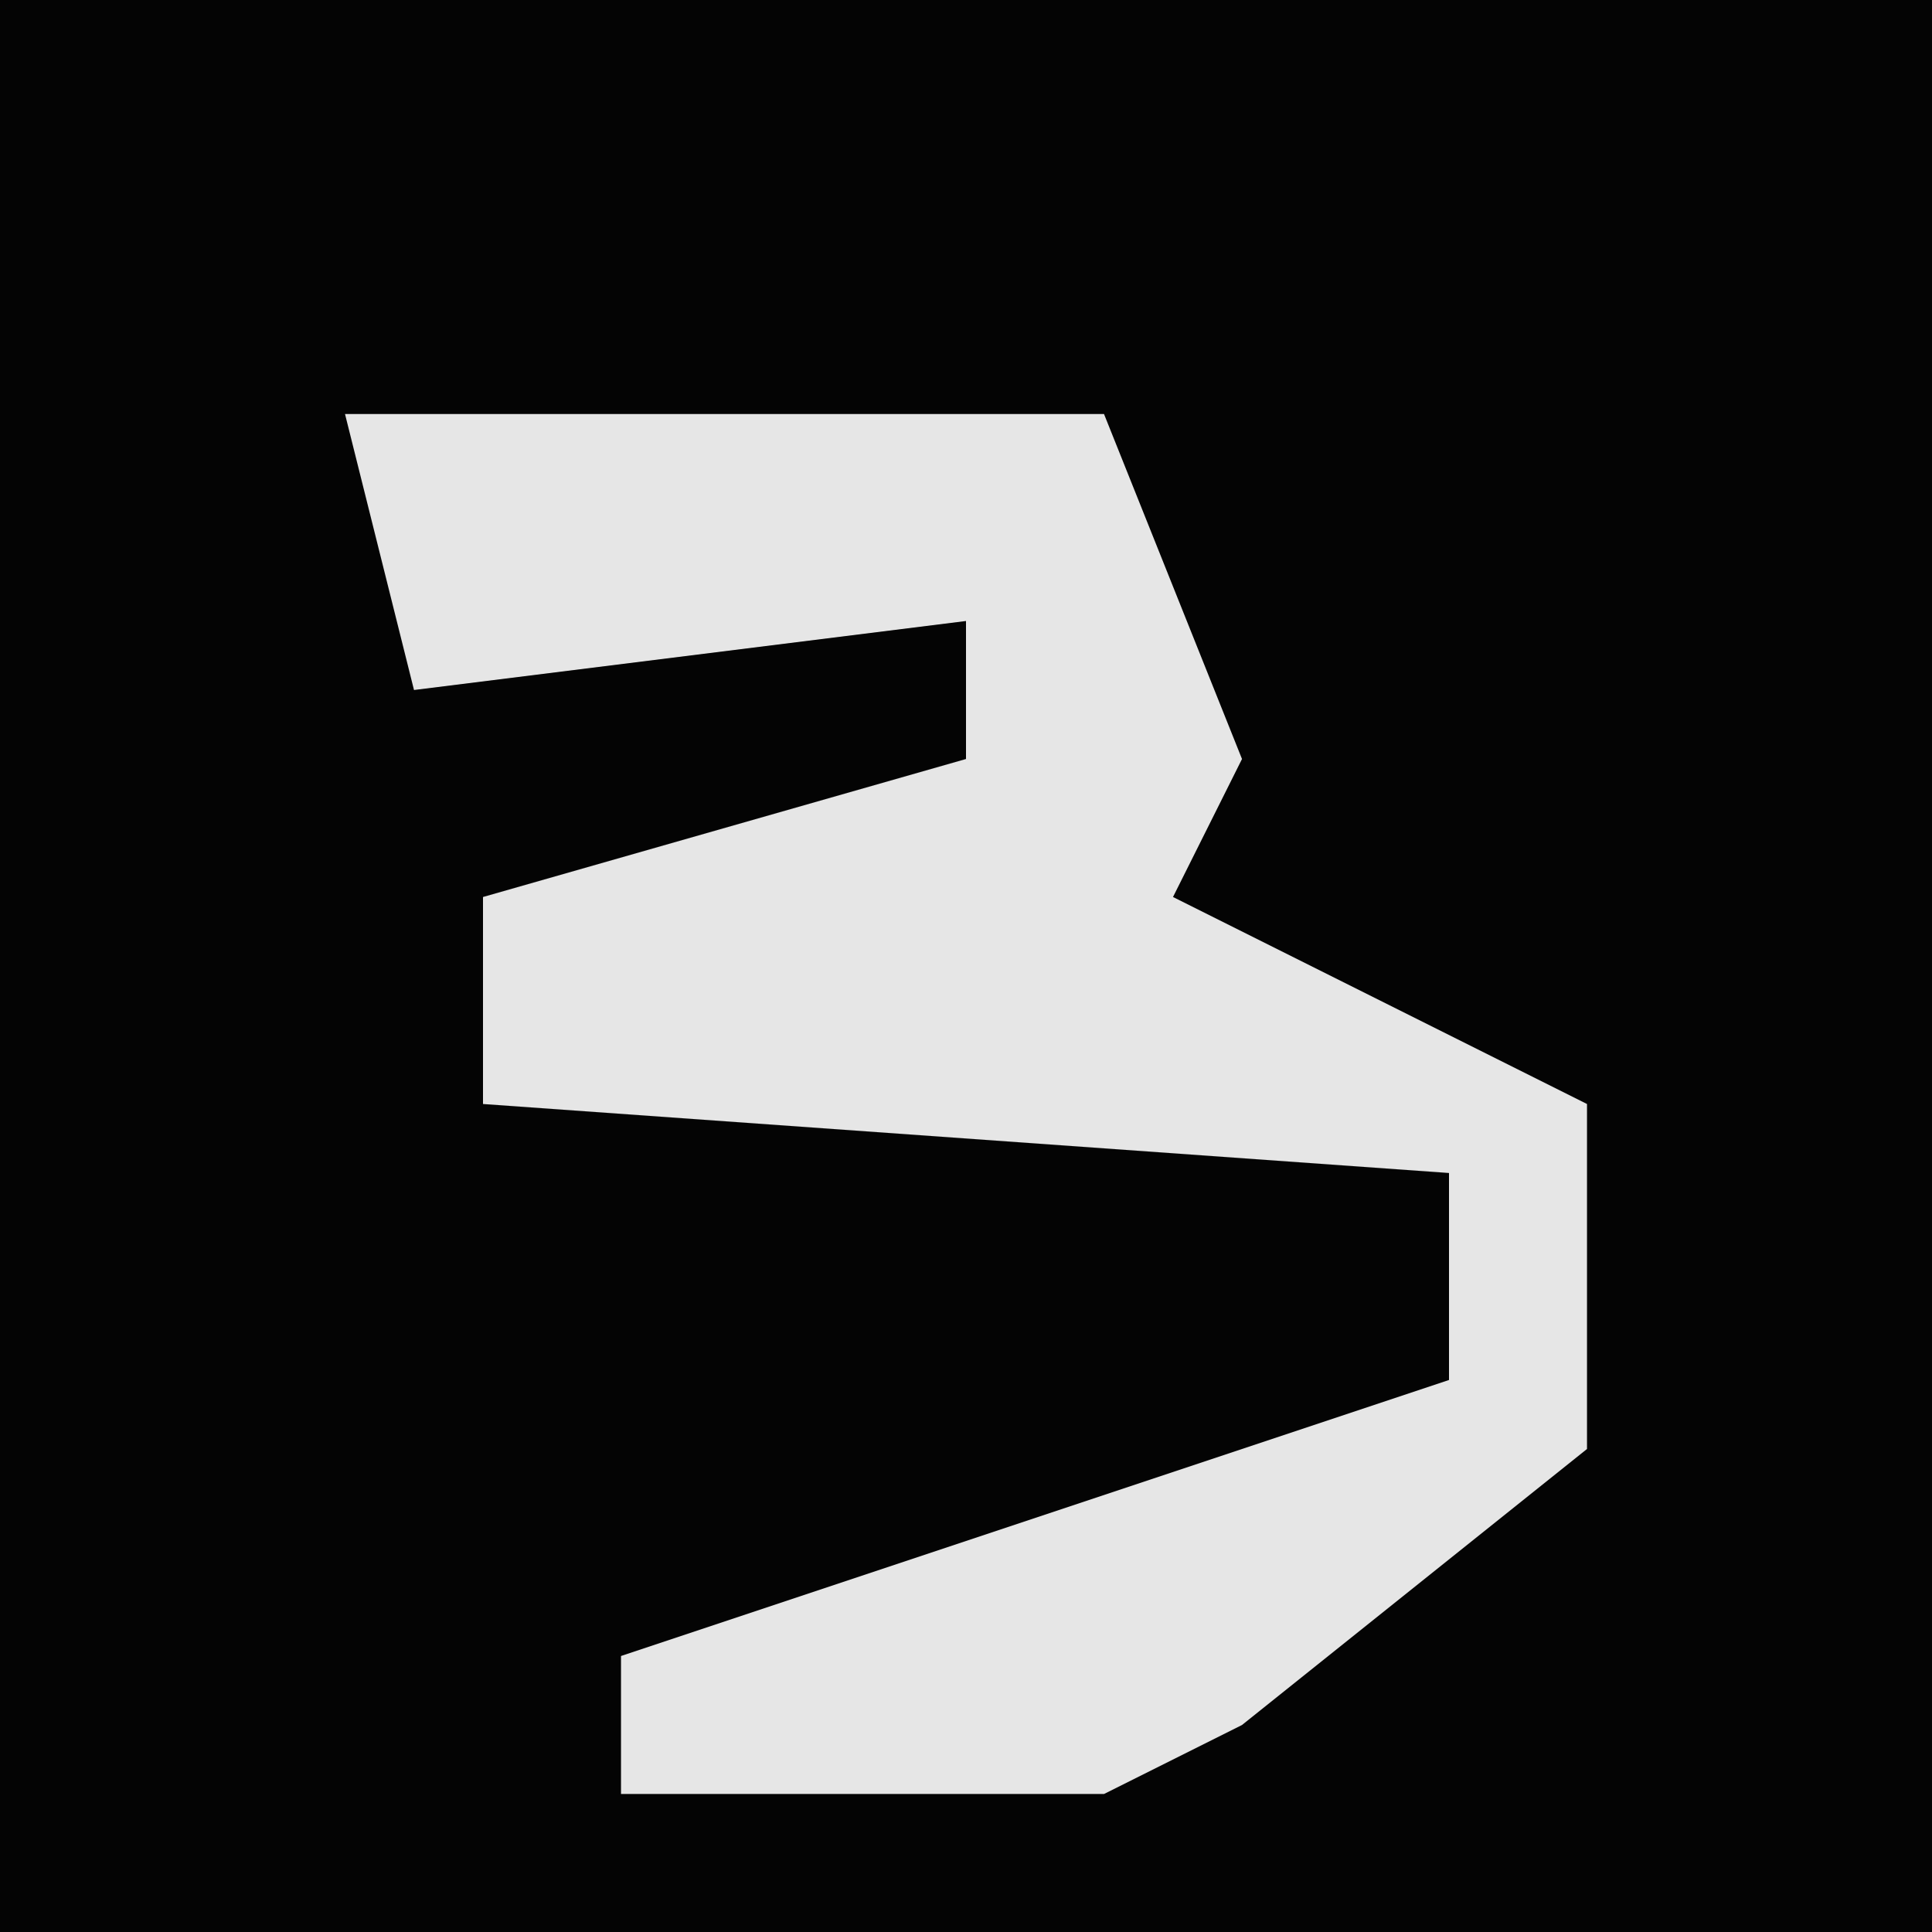 <?xml version="1.0" encoding="UTF-8"?>
<svg version="1.1" xmlns="http://www.w3.org/2000/svg" width="28" height="28">
<path d="M0,0 L28,0 L28,28 L0,28 Z " fill="#040404" transform="translate(0,0)"/>
<path d="M0,0 L11,0 L13,5 L12,7 L18,10 L18,15 L13,19 L11,20 L4,20 L4,18 L13,15 L16,14 L16,11 L2,10 L2,7 L9,5 L9,3 L1,4 Z " fill="#E6E6E6" transform="translate(5,6)"/>
</svg>
